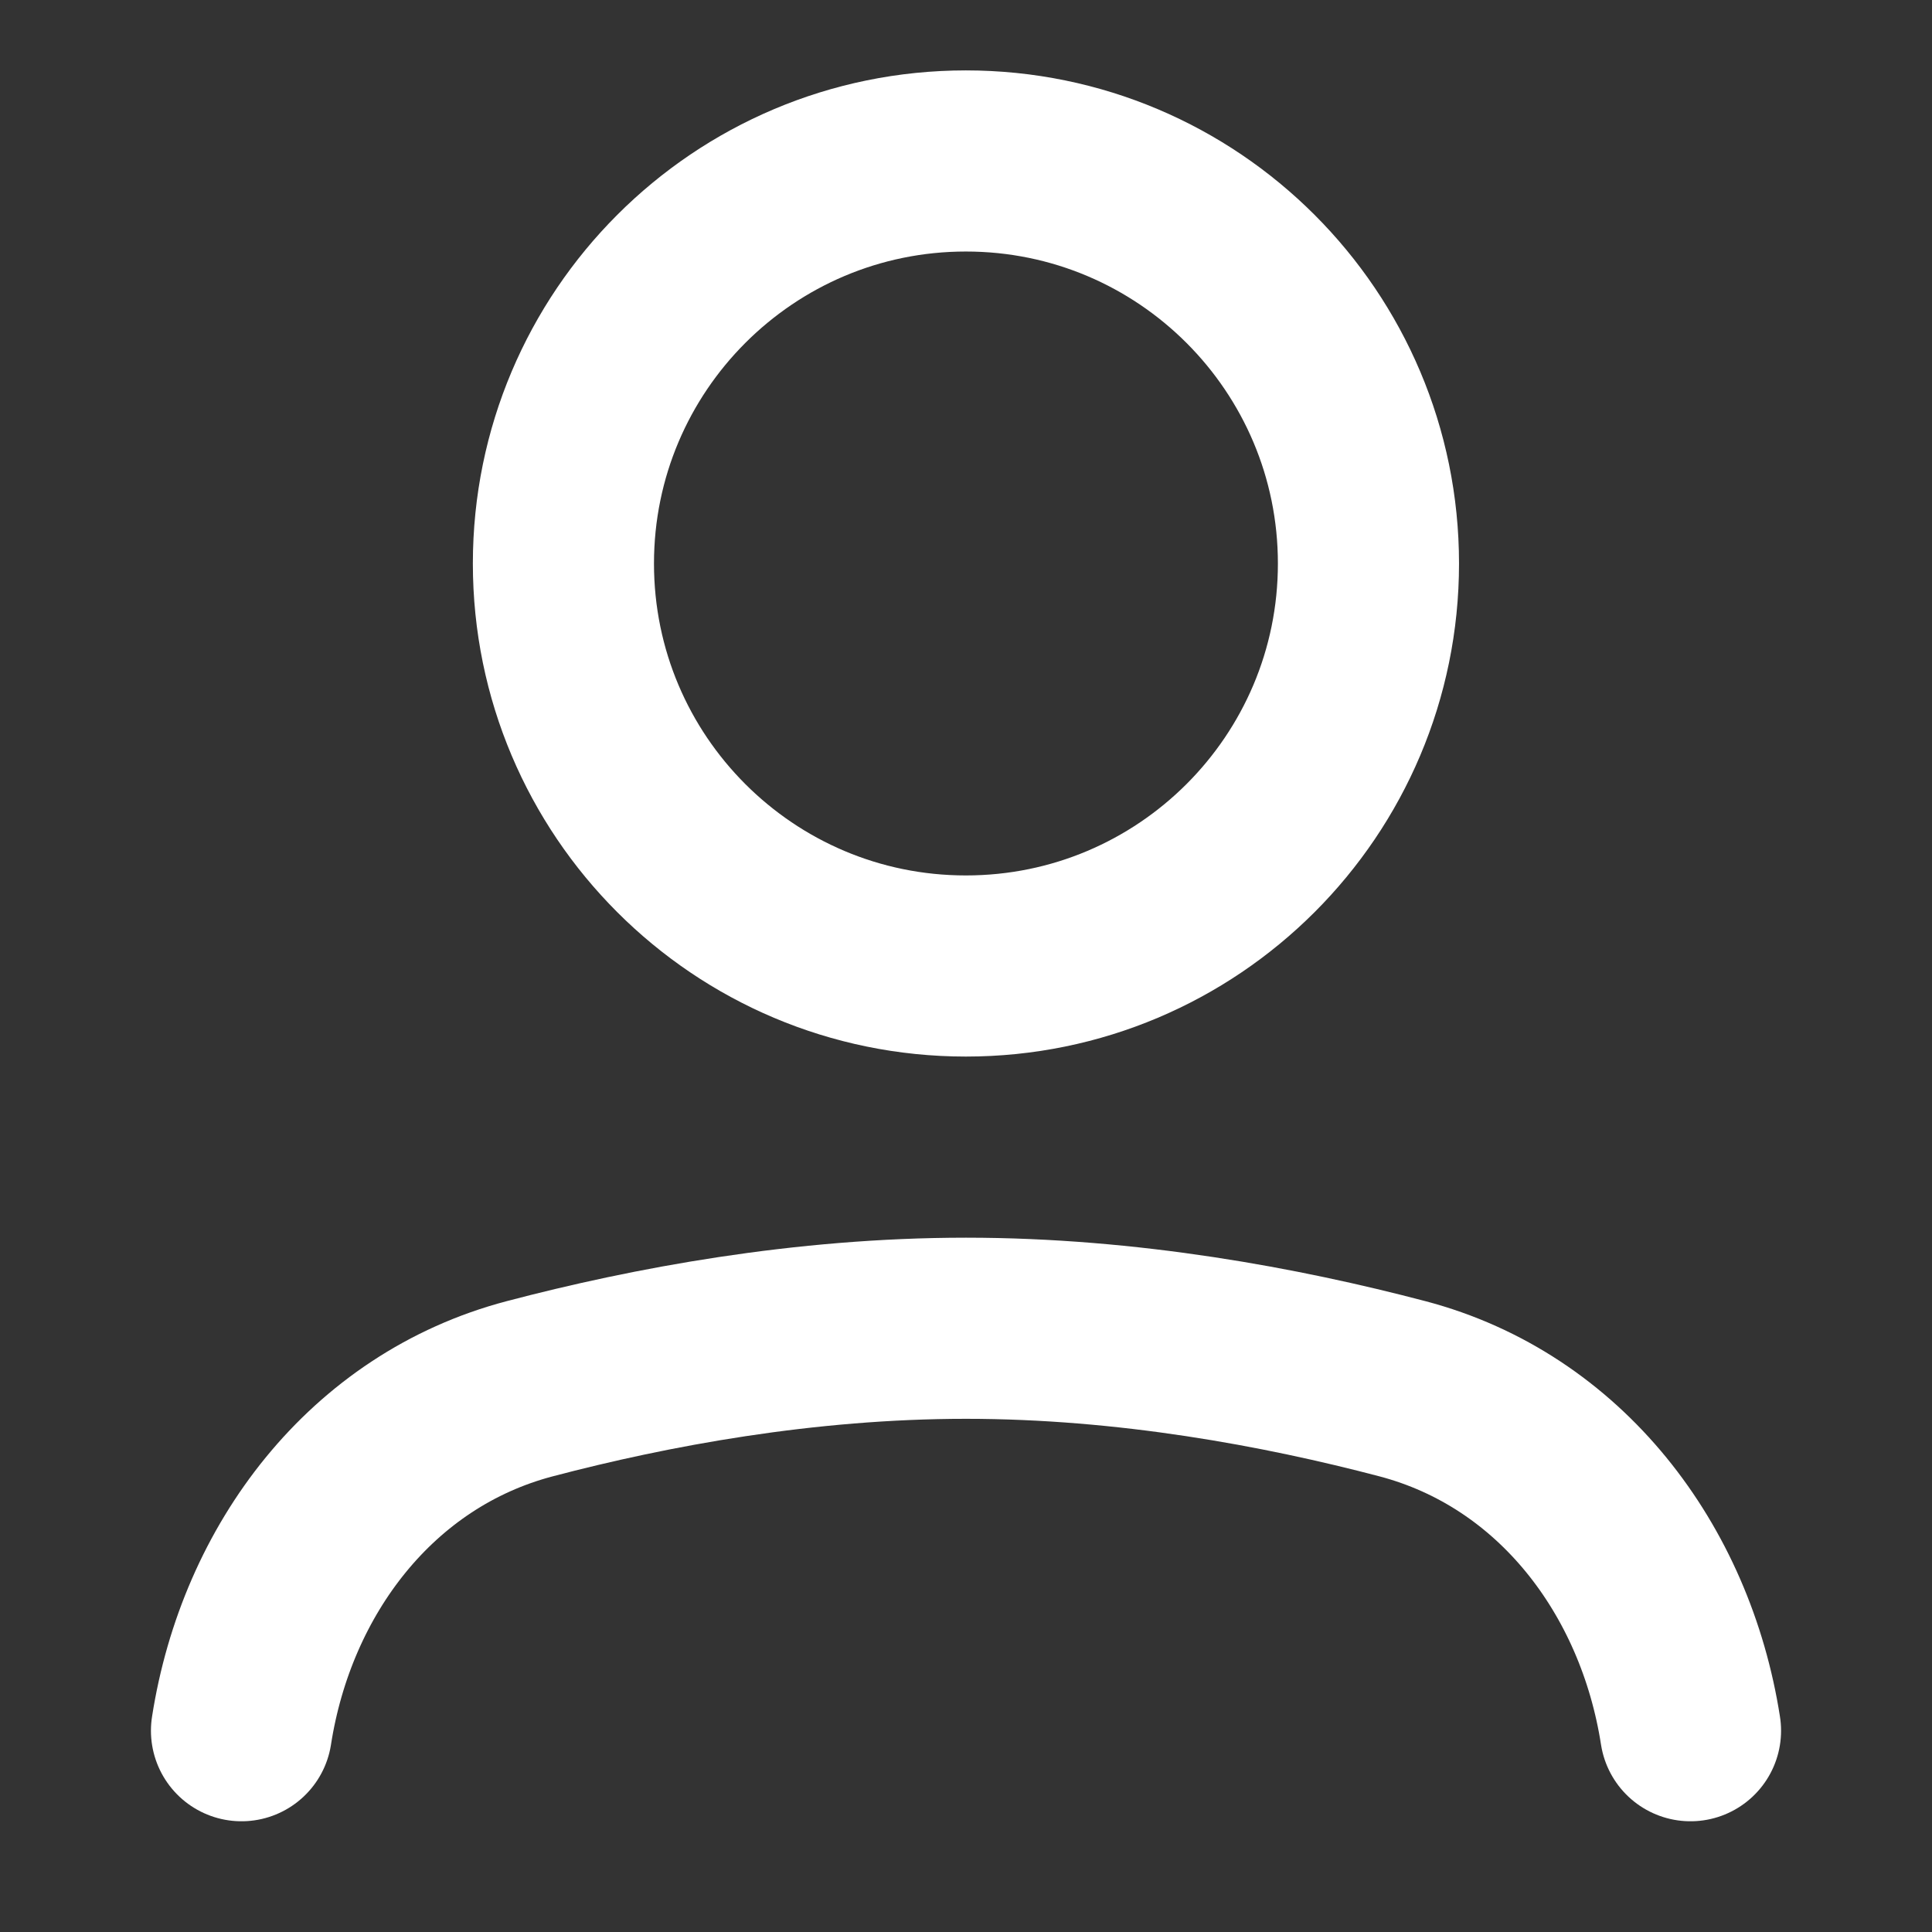 <svg width="16" height="16" viewBox="0 0 16 16" fill="none" xmlns="http://www.w3.org/2000/svg">
<rect x="0" y="0" width="16" height="16" fill="#333333" stroke="none"/>
<path d="M2 14.333V14.333C2.208 12.997 3.079 11.845 4.387 11.501C5.386 11.238 6.66 11 8 11C9.34 11 10.614 11.238 11.614 11.501C12.921 11.845 13.792 12.997 14 14.333V14.333" stroke="white" stroke-width="1.5" stroke-linecap="round" stroke-linejoin="round"/>
<path d="M7.999 8C9.84 8 11.333 6.508 11.333 4.667C11.333 2.826 9.84 1.333 7.999 1.333C6.158 1.333 4.666 2.826 4.666 4.667C4.666 6.508 6.158 8 7.999 8Z" stroke="white" stroke-width="1.5" stroke-linecap="round" stroke-linejoin="round"/>
</svg>
